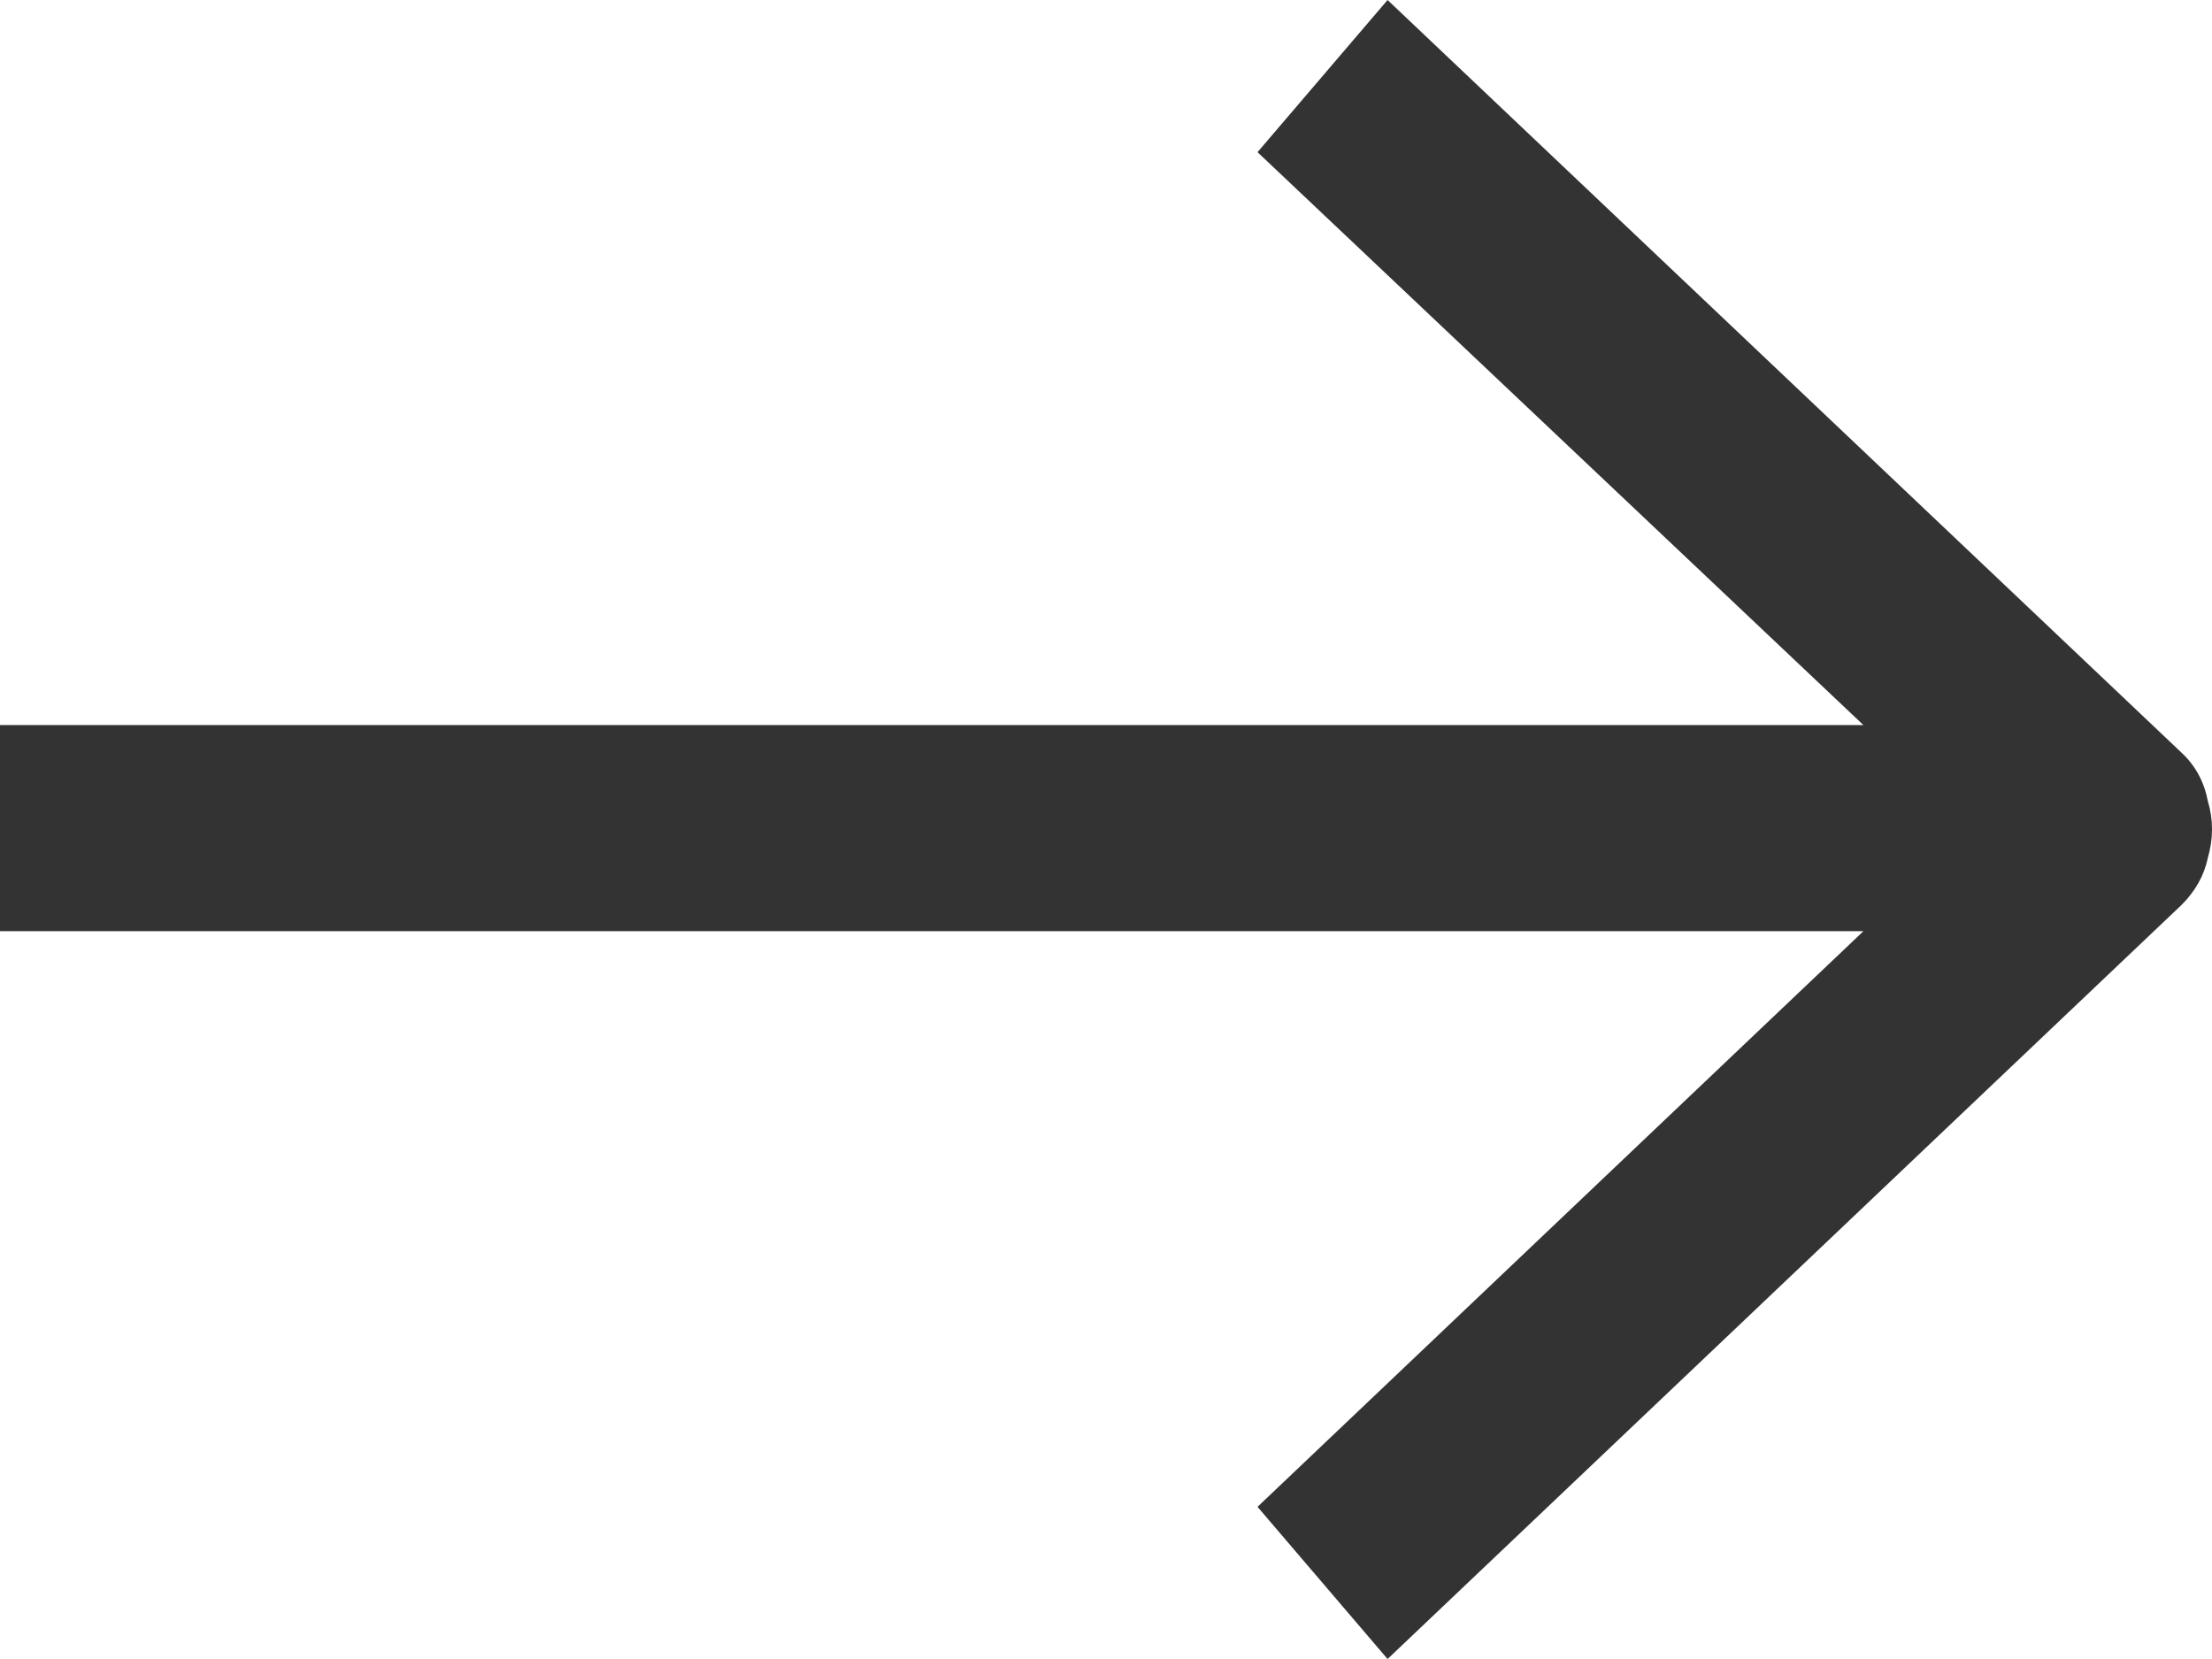 <?xml version="1.0" encoding="UTF-8"?>
<svg width="24px" height="18px" viewBox="0 0 24 18" version="1.1" xmlns="http://www.w3.org/2000/svg" xmlns:xlink="http://www.w3.org/1999/xlink">
    <title>noun-arrow-1053752</title>
    <g id="Page-1" stroke="none" stroke-width="1" fill="none" fill-rule="evenodd">
        <g id="1/22-A-Quiz-Desktop-" transform="translate(-916, -575)" fill="#333333" fill-rule="nonzero">
            <g id="Group-2" transform="translate(460, 542)">
                <g id="noun-arrow-1053752" transform="translate(468, 42) rotate(90) translate(-468, -42)translate(459, 30)">
                    <path d="M8.692,0.045 C8.482,0.085 8.307,0.18 8.167,0.33 L0,8.945 L1.651,10.356 L7.867,3.782 L7.867,24 L10.103,24 L10.103,3.782 L16.349,10.356 L18,8.945 L9.818,0.33 C9.668,0.18 9.498,0.085 9.308,0.045 C9.098,-0.015 8.892,-0.015 8.692,0.045 L8.692,0.045 Z" id="Path"></path>
                </g>
            </g>
        </g>
    </g>
</svg>